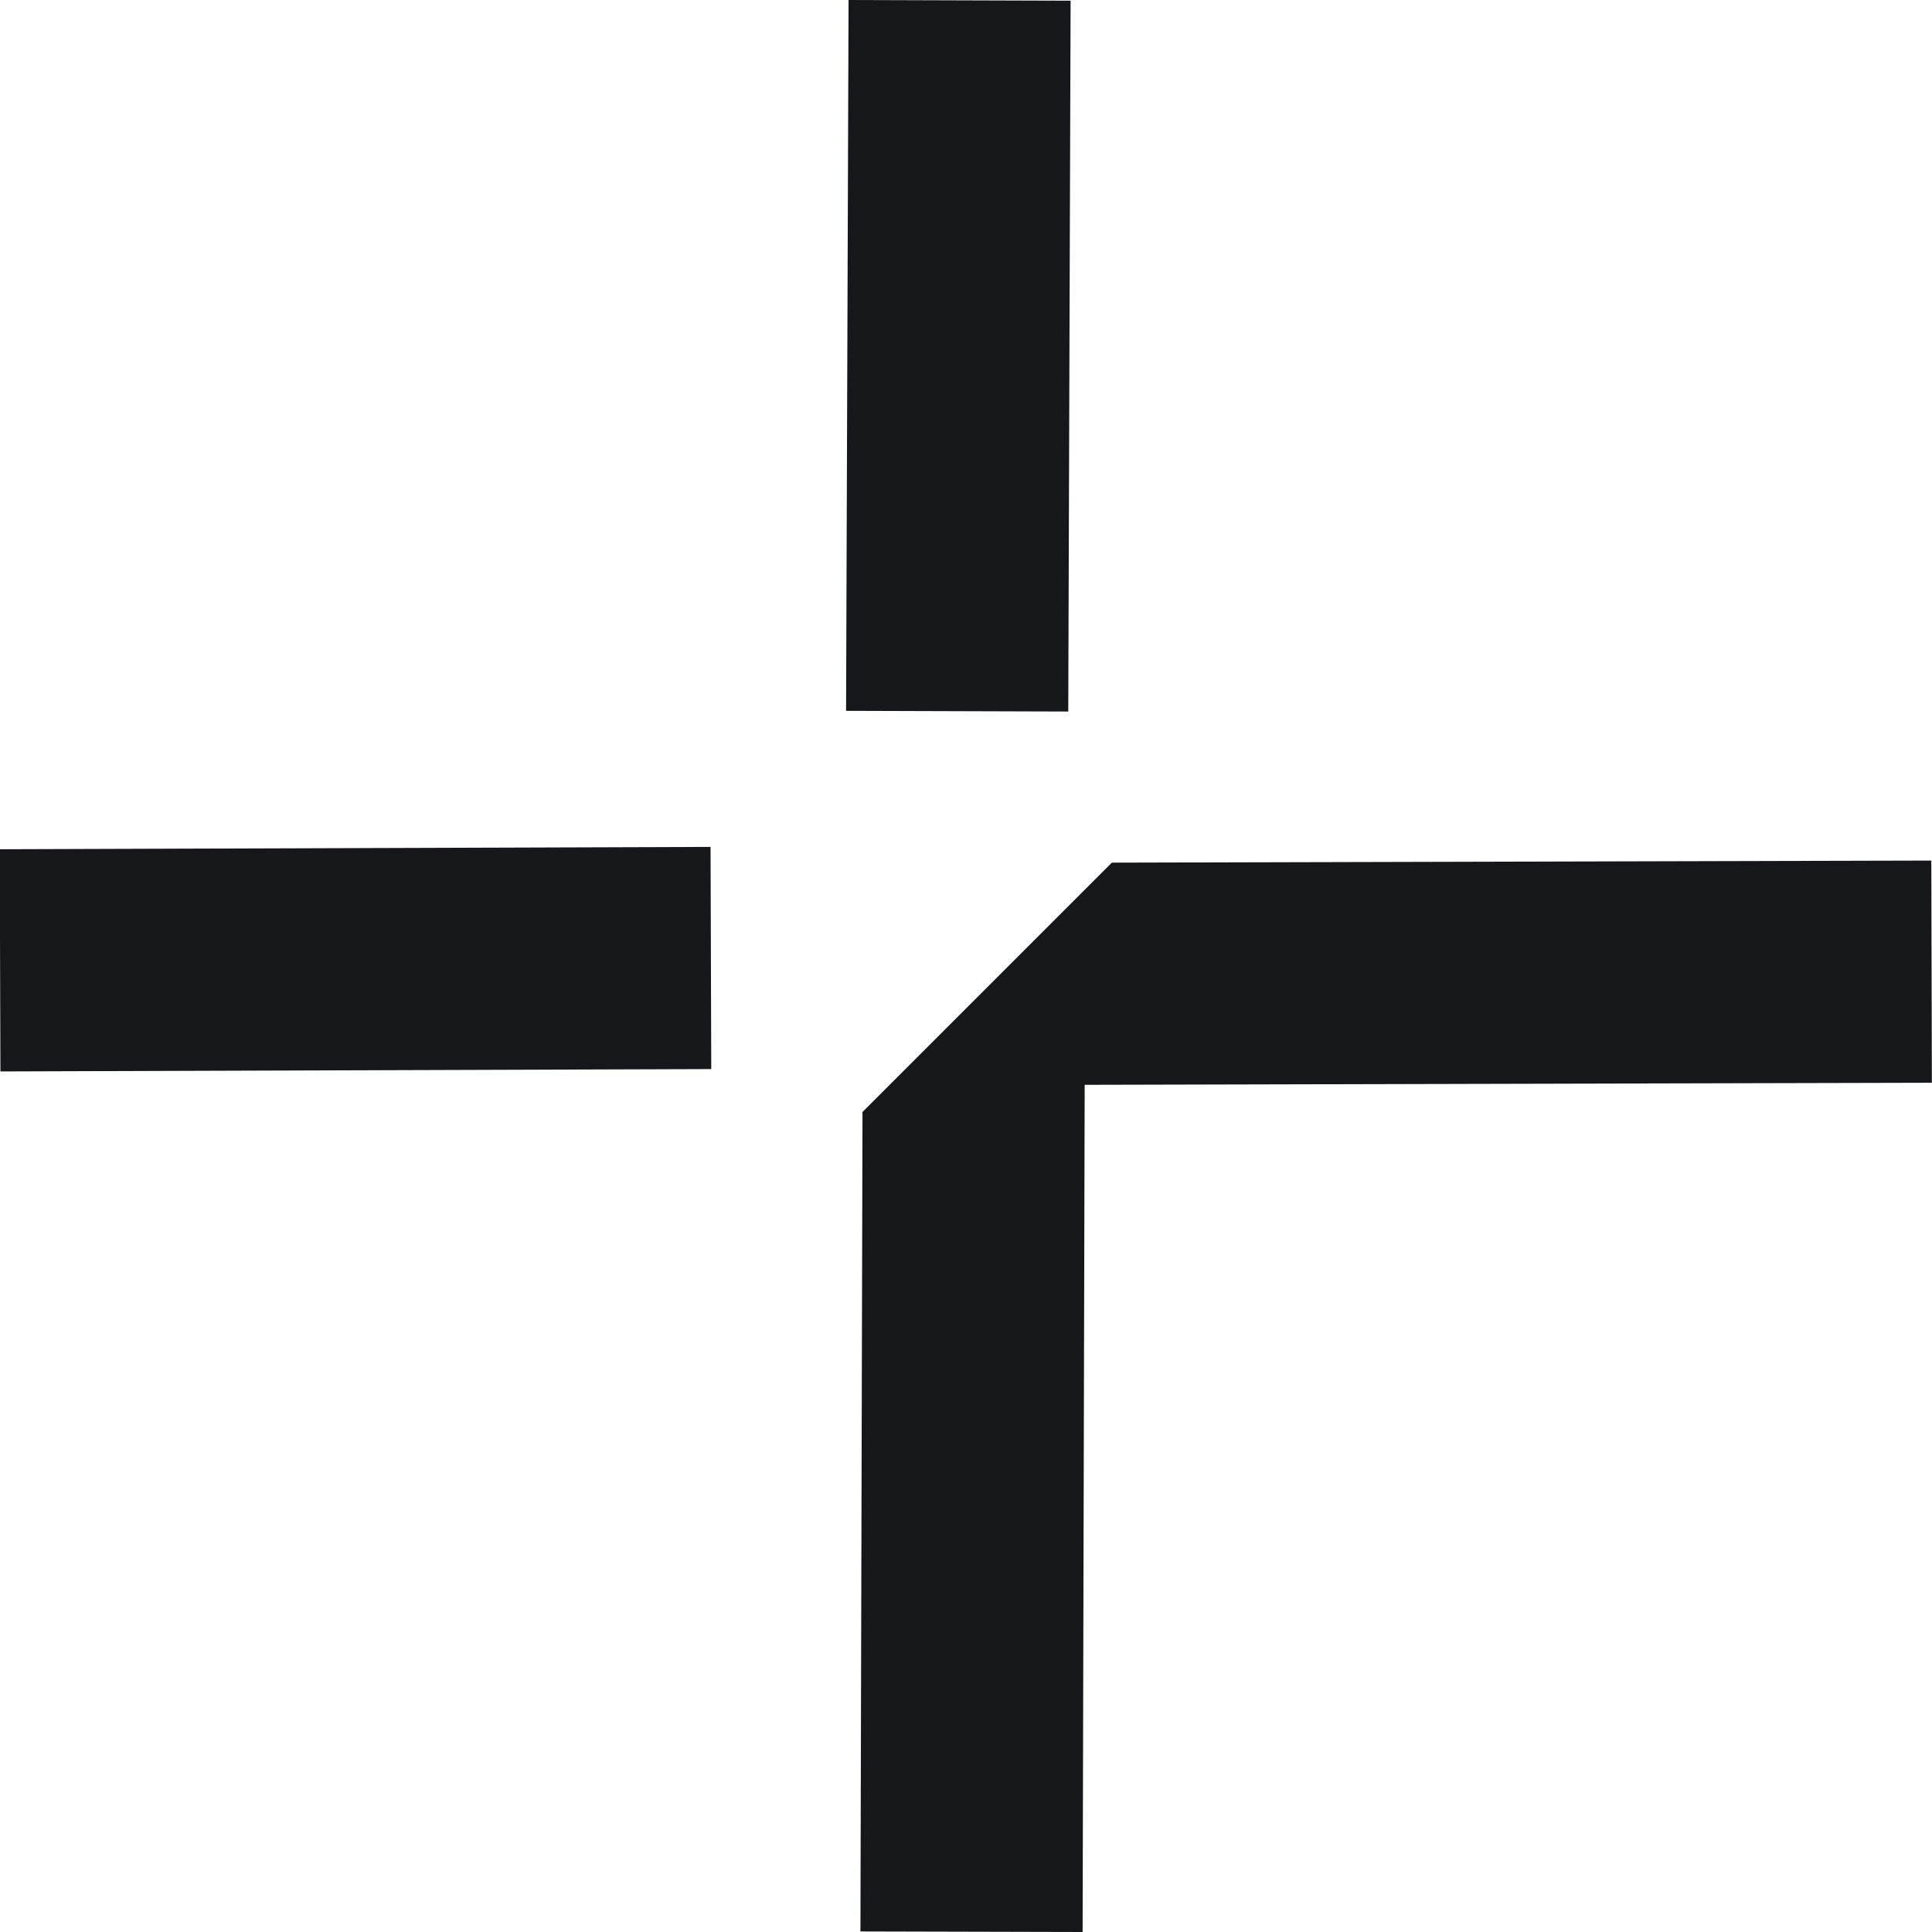 <svg width="14" height="14" viewBox="0 0 14 14" fill="none" xmlns="http://www.w3.org/2000/svg">
<path fill-rule="evenodd" clip-rule="evenodd" d="M7.741 5.156L7.758 0.005L6.149 0L6.131 5.151L7.741 5.156ZM5.154 7.747L0.003 7.764L-0.002 6.154L5.149 6.137L5.154 7.747ZM8.057 6.251L6.25 8.058L6.235 13.996L7.845 14L7.86 7.861L13.999 7.846L13.995 6.236L8.057 6.251Z" fill="#16171B"/>
</svg>
